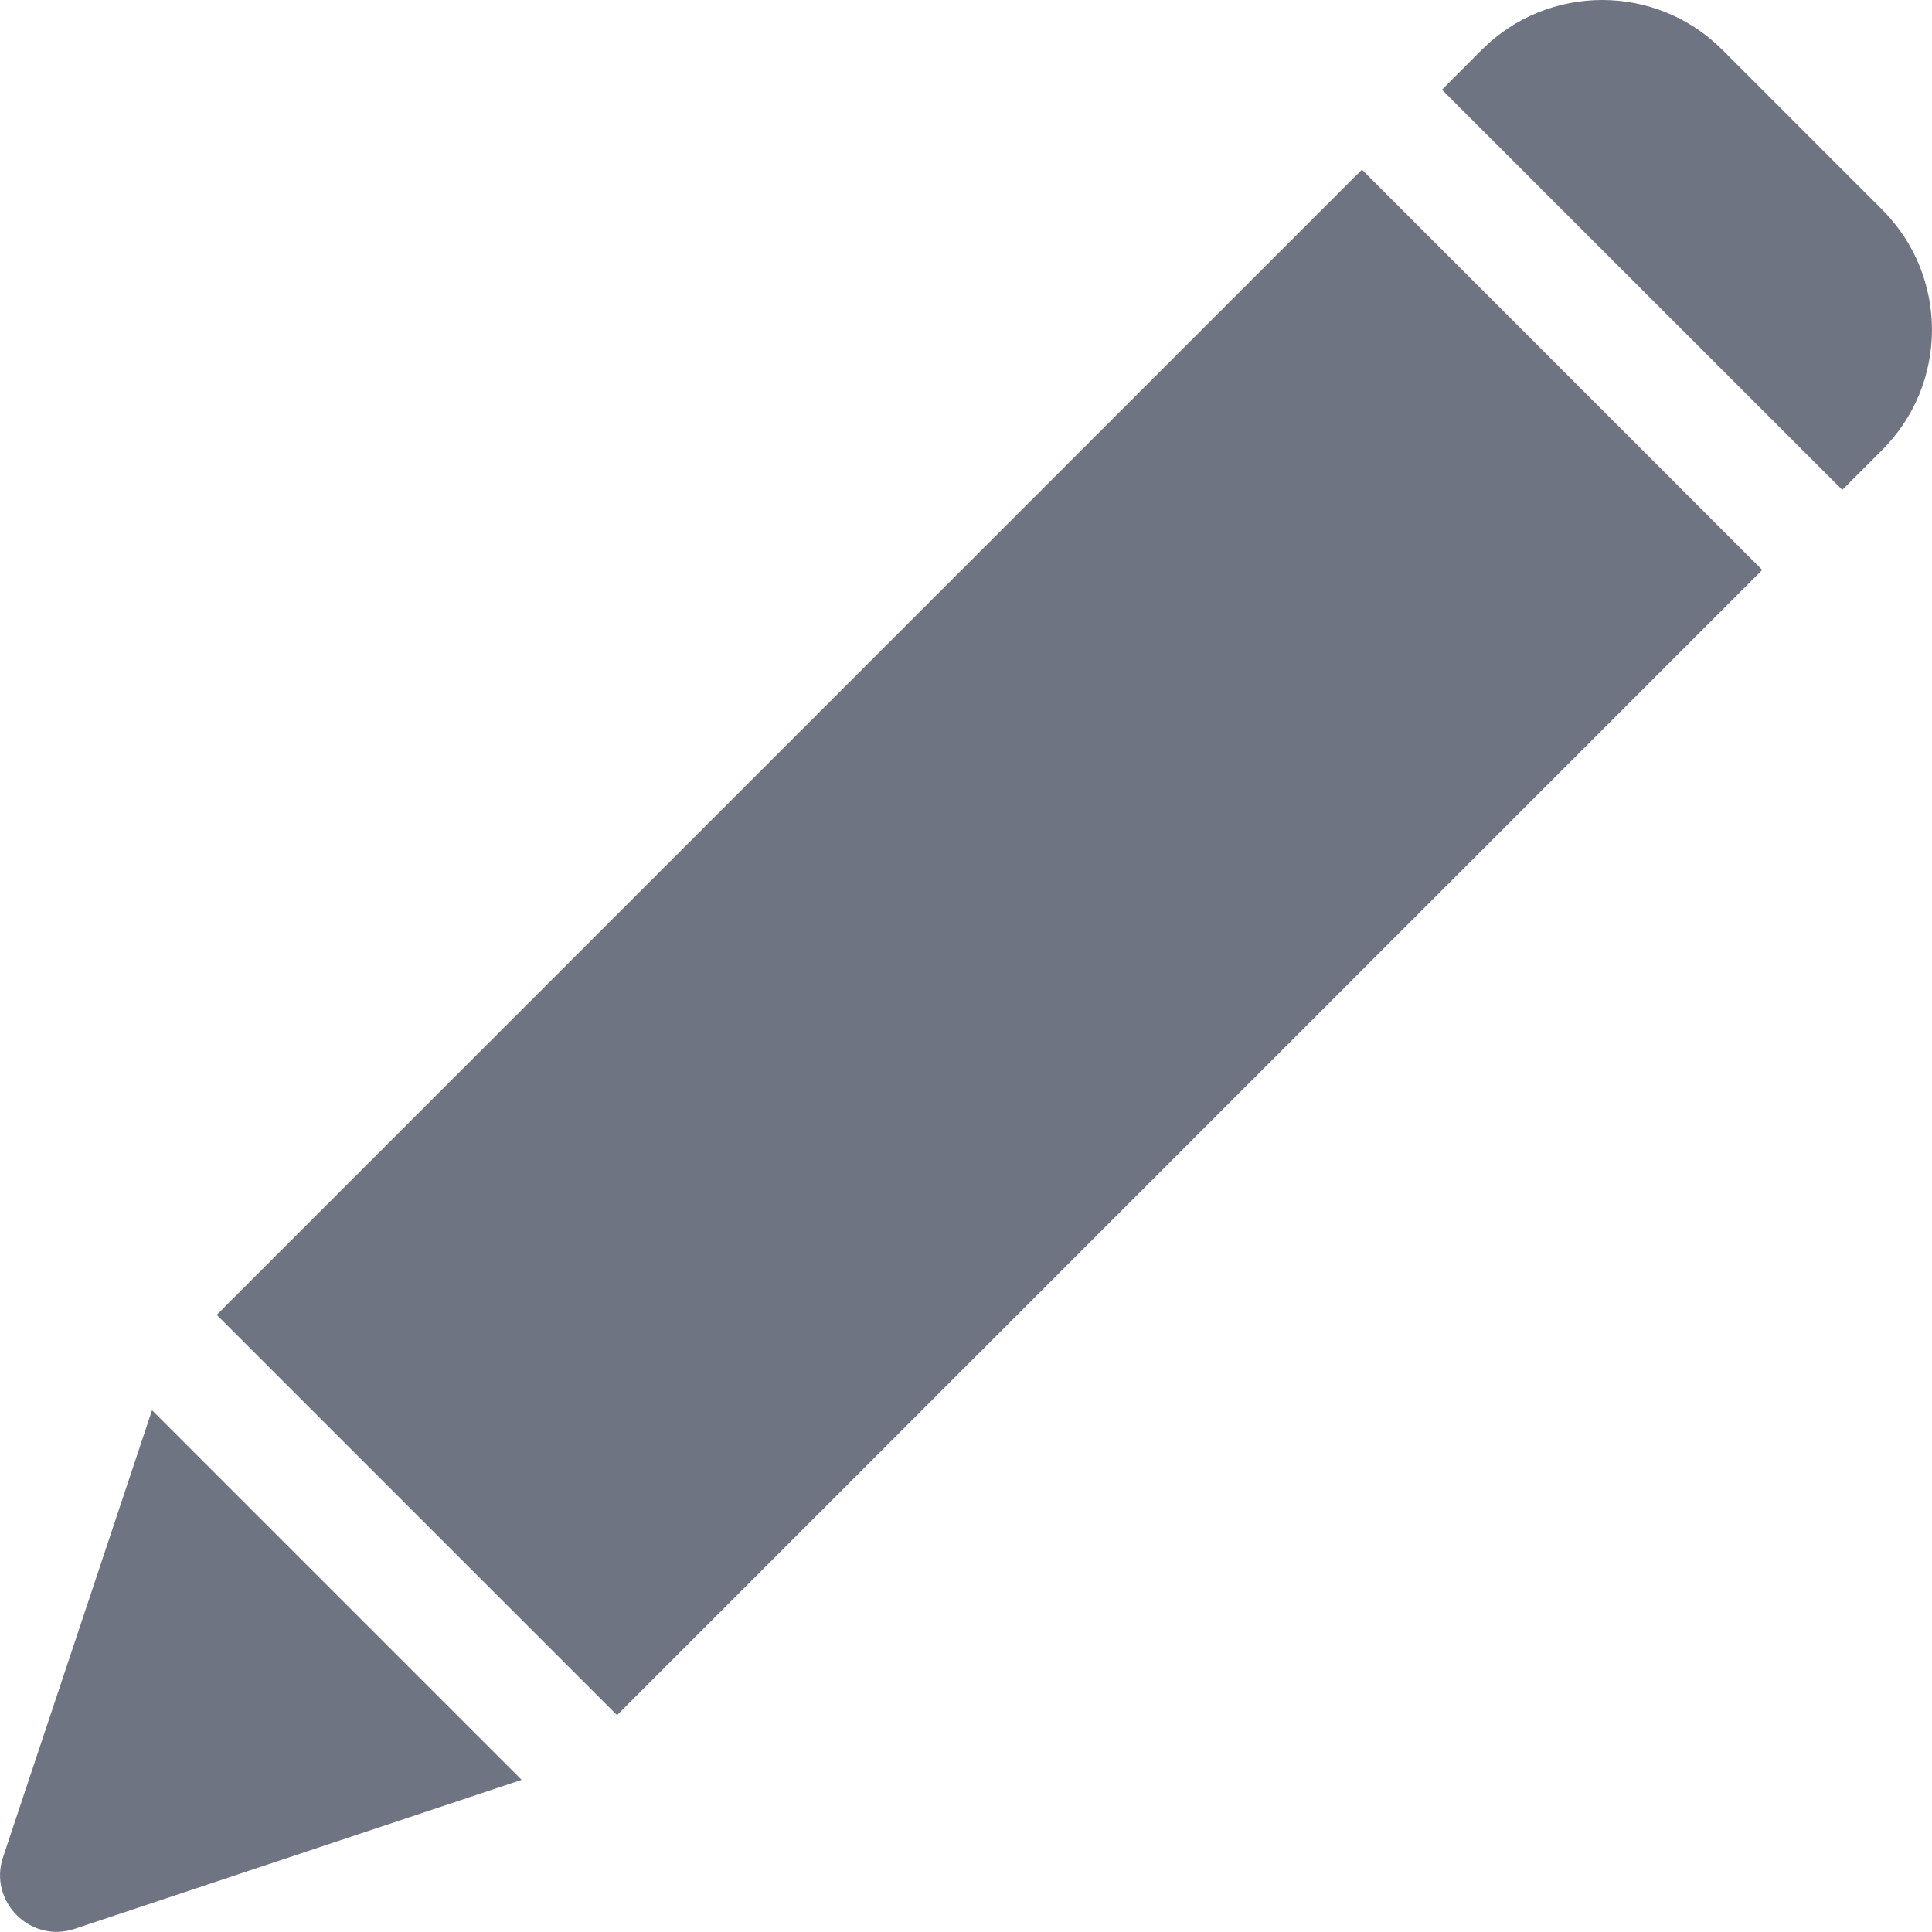 <svg width="16" height="16" viewBox="0 0 16 16" fill="none" xmlns="http://www.w3.org/2000/svg">
<g clip-path="url(#clip0_3232_10920)">
<path d="M1.259 11.679L0.025 15.381C-0.097 15.747 0.252 16.096 0.618 15.974L4.32 14.74L1.259 11.679ZM11.279 1.405L1.795 10.889L5.11 14.204L14.594 4.72L11.279 1.405ZM15.588 1.737L14.262 0.411C13.714 -0.137 12.822 -0.137 12.273 0.411L11.942 0.743L15.257 4.057L15.588 3.726C16.137 3.176 16.137 2.286 15.588 1.737Z" fill="#6F7482"/>
</g>
<defs>
<clipPath id="clip0_3232_10920">
<rect width="16" height="16" fill="white"/>
</clipPath>
</defs>
</svg>
